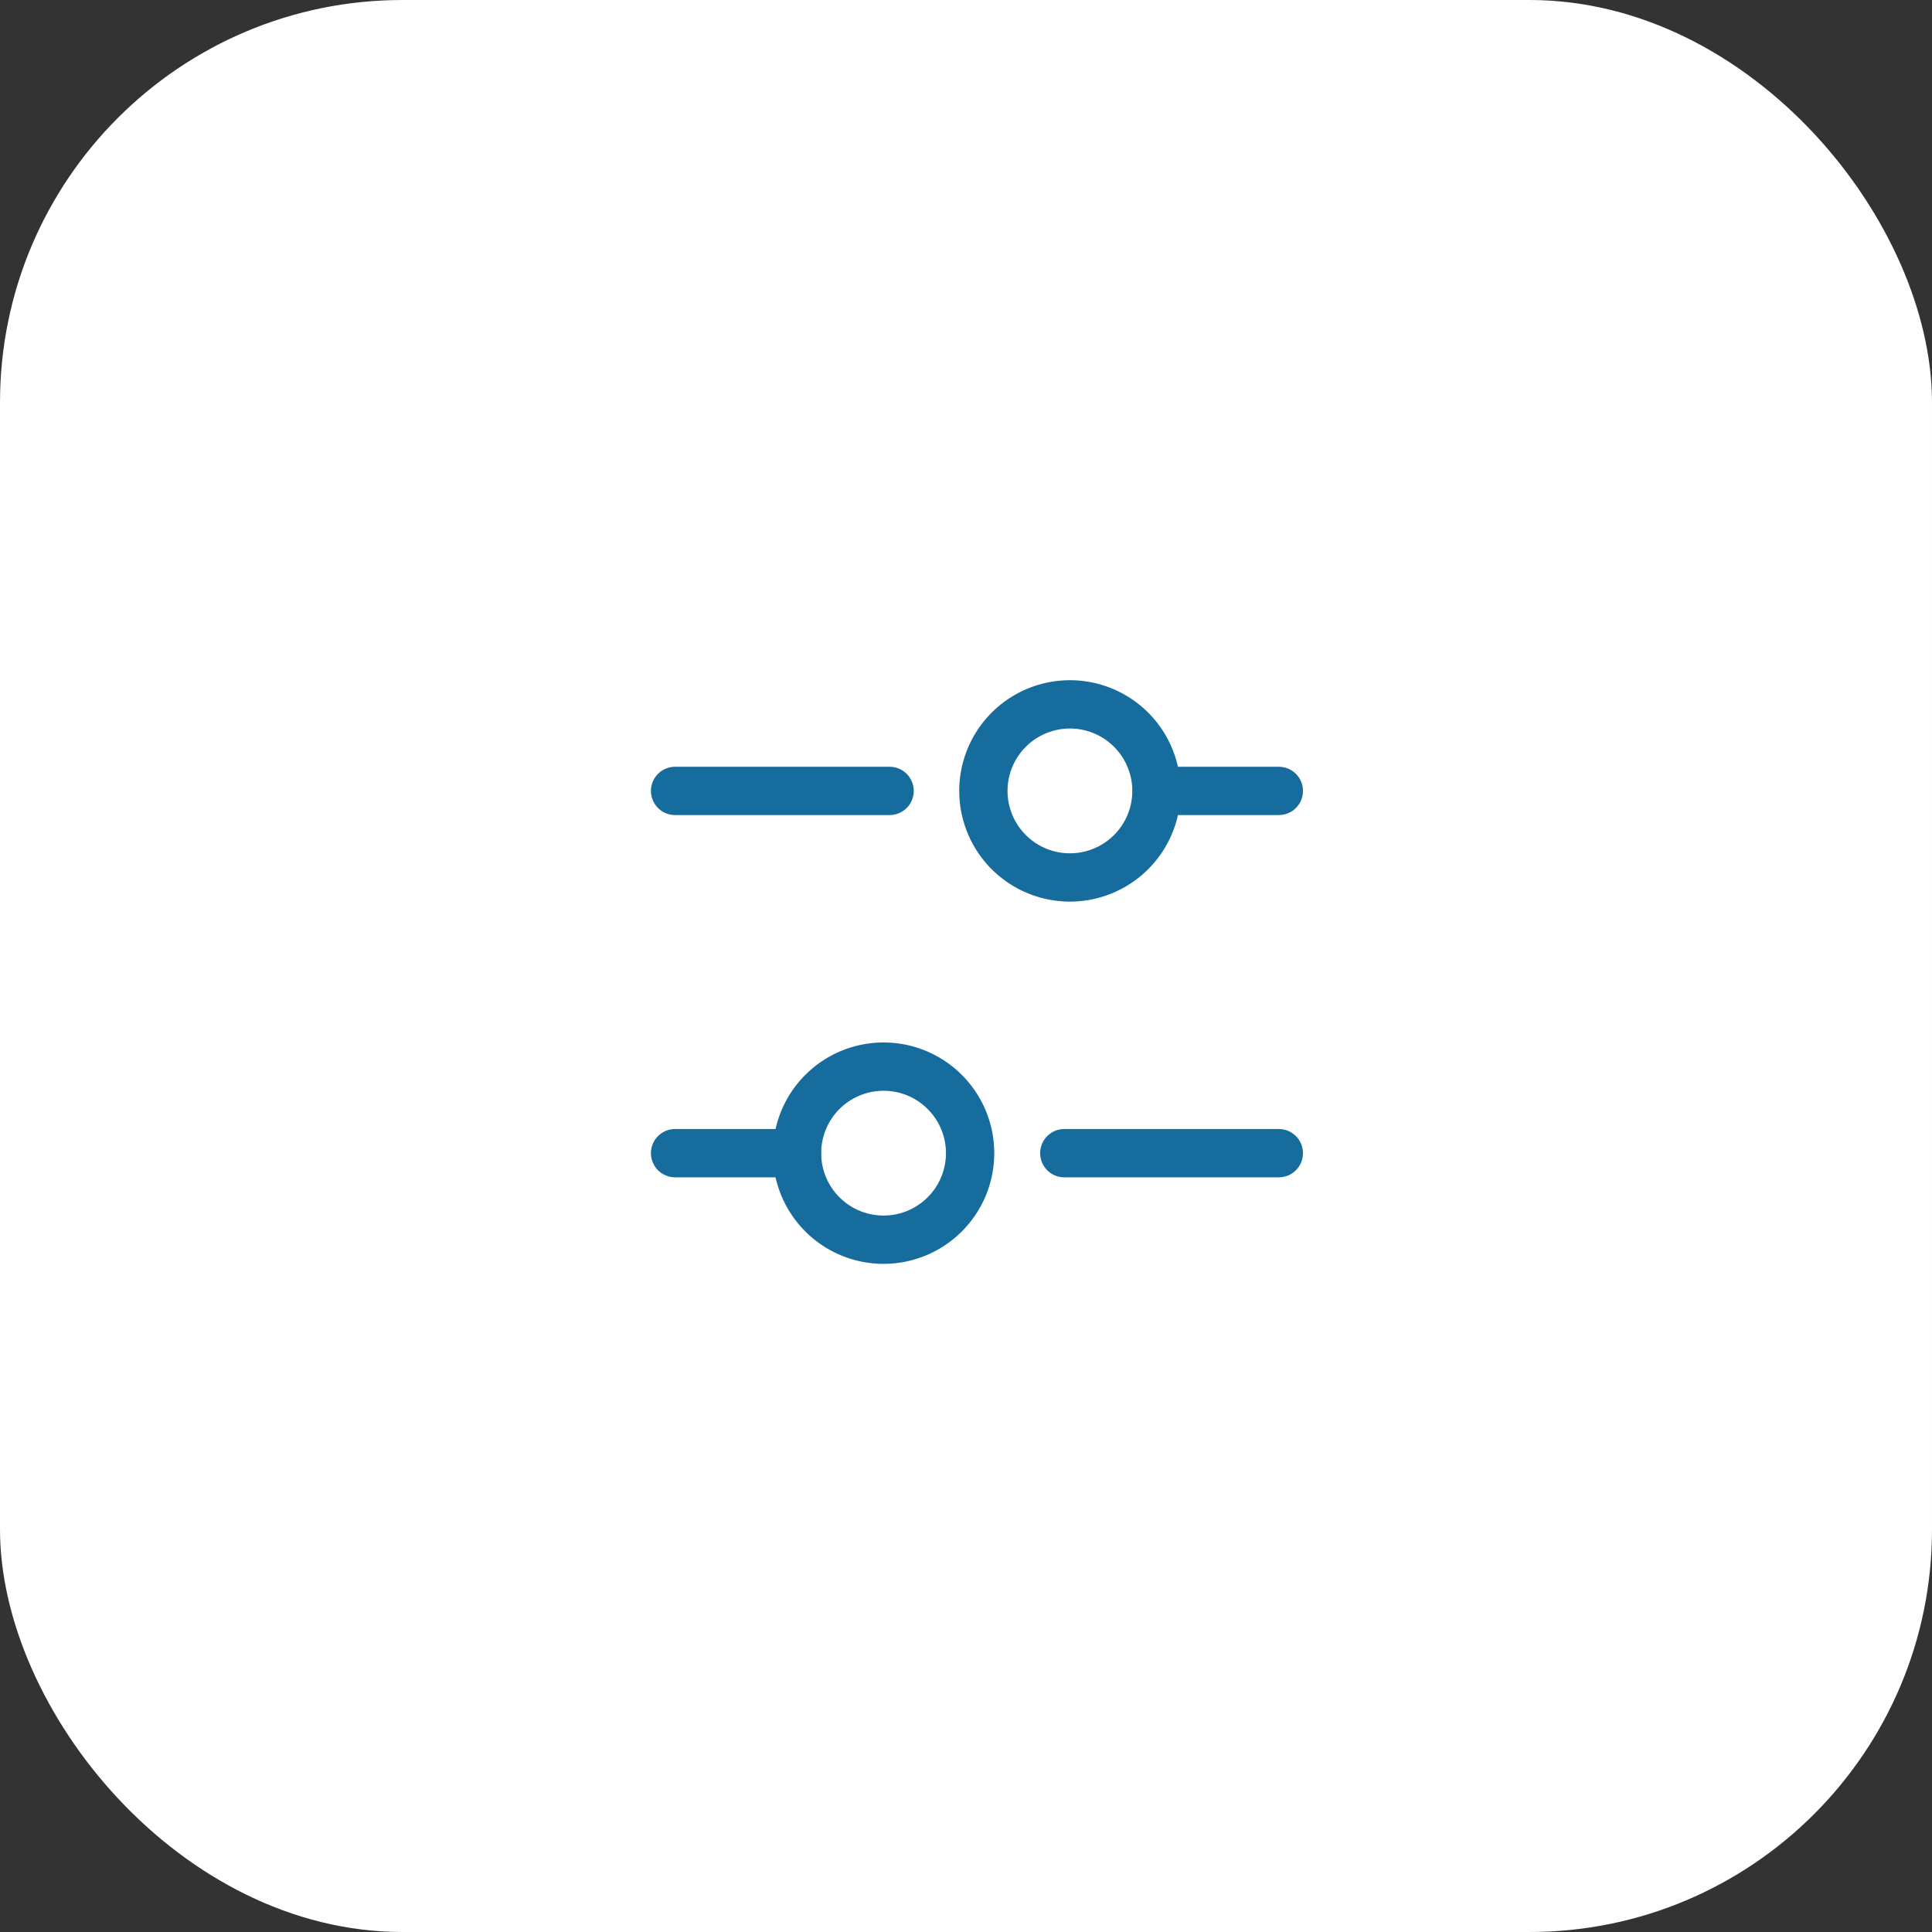 <svg xmlns="http://www.w3.org/2000/svg" xmlns:xlink="http://www.w3.org/1999/xlink" width="48" height="48" viewBox="0 0 48 48">
  <rect x="0" y="0" width="48" height="48" fill="#333333" stroke="none"/>
  <defs>
    <clipPath id="clip-path">
      <rect id="_52_Background_Mask_" data-name="52 (Background/Mask)" width="24" height="24" fill="none"/>
    </clipPath>
    <clipPath id="clip-path-2">
      <rect id="_52_Background_Mask_2" data-name="52 (Background/Mask)" width="24" height="24" transform="translate(-0.036)" fill="none" stroke="#156c9d" stroke-width="1"/>
    </clipPath>
  </defs>
  <g id="Group_1086" data-name="Group 1086" transform="translate(3241 5811)">
    <g id="Filter" transform="translate(-3241 -5811)">
      <rect id="Rectangle_4" data-name="Rectangle 4" width="48" height="48" rx="10" fill="#fff"/>
      <g id="_52" data-name="52" transform="translate(12 12)">
        <rect id="_52_Background_Mask_3" data-name="52 (Background/Mask)" width="24" height="24" fill="none"/>
        <g id="_52-2" data-name="52" clip-path="url(#clip-path)">
          <g id="Group" transform="translate(4.771 5.5)">
            <path id="Vector" d="M2.15,4.3A2.15,2.15,0,1,1,4.3,2.15,2.15,2.15,0,0,1,2.15,4.3Z" transform="translate(3.03 9)" fill="none" stroke="#fff" stroke-linecap="round" stroke-linejoin="round" stroke-miterlimit="10" stroke-width="1.2" stroke-dasharray="0 0"/>
            <path id="Vector-2" data-name="Vector" d="M3.03,0H0" transform="translate(0 11.15)" fill="none" stroke="#fff" stroke-linecap="round" stroke-linejoin="round" stroke-miterlimit="10" stroke-width="1.2" stroke-dasharray="0 0"/>
            <path id="Vector-3" data-name="Vector" d="M5.33,0H0" transform="translate(9.67 11.15)" fill="none" stroke="#fff" stroke-linecap="round" stroke-linejoin="round" stroke-miterlimit="10" stroke-width="1.2" stroke-dasharray="0 0"/>
            <path id="Vector-4" data-name="Vector" d="M2.15,4.3A2.15,2.15,0,1,1,4.3,2.15,2.15,2.15,0,0,1,2.15,4.3Z" transform="translate(7.66)" fill="none" stroke="#fff" stroke-linecap="round" stroke-linejoin="round" stroke-miterlimit="10" stroke-width="1.2" stroke-dasharray="0 0"/>
            <path id="Vector-5" data-name="Vector" d="M0,0H3.03" transform="translate(11.97 2.15)" fill="none" stroke="#fff" stroke-linecap="round" stroke-linejoin="round" stroke-miterlimit="10" stroke-width="1.2" stroke-dasharray="0 0"/>
            <path id="Vector-6" data-name="Vector" d="M0,0H5.33" transform="translate(0 2.15)" fill="none" stroke="#fff" stroke-linecap="round" stroke-linejoin="round" stroke-miterlimit="10" stroke-width="1.2" stroke-dasharray="0 0"/>
          </g>
        </g>
      </g>
    </g>
    <g id="_52-3" data-name="52" transform="translate(-3228.964 -5799)" clip-path="url(#clip-path-2)">
      <g id="Group-2" data-name="Group" transform="translate(4.736 5.5)">
        <path id="Vector-7" data-name="Vector" d="M2.15,4.3A2.15,2.15,0,1,1,4.3,2.15,2.15,2.15,0,0,1,2.15,4.3Z" transform="translate(3.03 9)" fill="none" stroke="#156c9d" stroke-linecap="round" stroke-linejoin="round" stroke-miterlimit="10" stroke-width="1.2" stroke-dasharray="0 0"/>
        <path id="Vector-8" data-name="Vector" d="M3.03,0H0" transform="translate(0 11.15)" fill="none" stroke="#156c9d" stroke-linecap="round" stroke-linejoin="round" stroke-miterlimit="10" stroke-width="1.2" stroke-dasharray="0 0"/>
        <path id="Vector-9" data-name="Vector" d="M5.33,0H0" transform="translate(9.67 11.15)" fill="none" stroke="#156c9d" stroke-linecap="round" stroke-linejoin="round" stroke-miterlimit="10" stroke-width="1.2" stroke-dasharray="0 0"/>
        <path id="Vector-10" data-name="Vector" d="M2.15,4.3A2.15,2.15,0,1,1,4.3,2.15,2.15,2.15,0,0,1,2.15,4.3Z" transform="translate(7.66)" fill="none" stroke="#156c9d" stroke-linecap="round" stroke-linejoin="round" stroke-miterlimit="10" stroke-width="1.2" stroke-dasharray="0 0"/>
        <path id="Vector-11" data-name="Vector" d="M0,0H3.03" transform="translate(11.97 2.15)" fill="none" stroke="#156c9d" stroke-linecap="round" stroke-linejoin="round" stroke-miterlimit="10" stroke-width="1.2" stroke-dasharray="0 0"/>
        <path id="Vector-12" data-name="Vector" d="M0,0H5.33" transform="translate(0 2.15)" fill="none" stroke="#156c9d" stroke-linecap="round" stroke-linejoin="round" stroke-miterlimit="10" stroke-width="1.2" stroke-dasharray="0 0"/>
      </g>
    </g>
  </g>
</svg>
